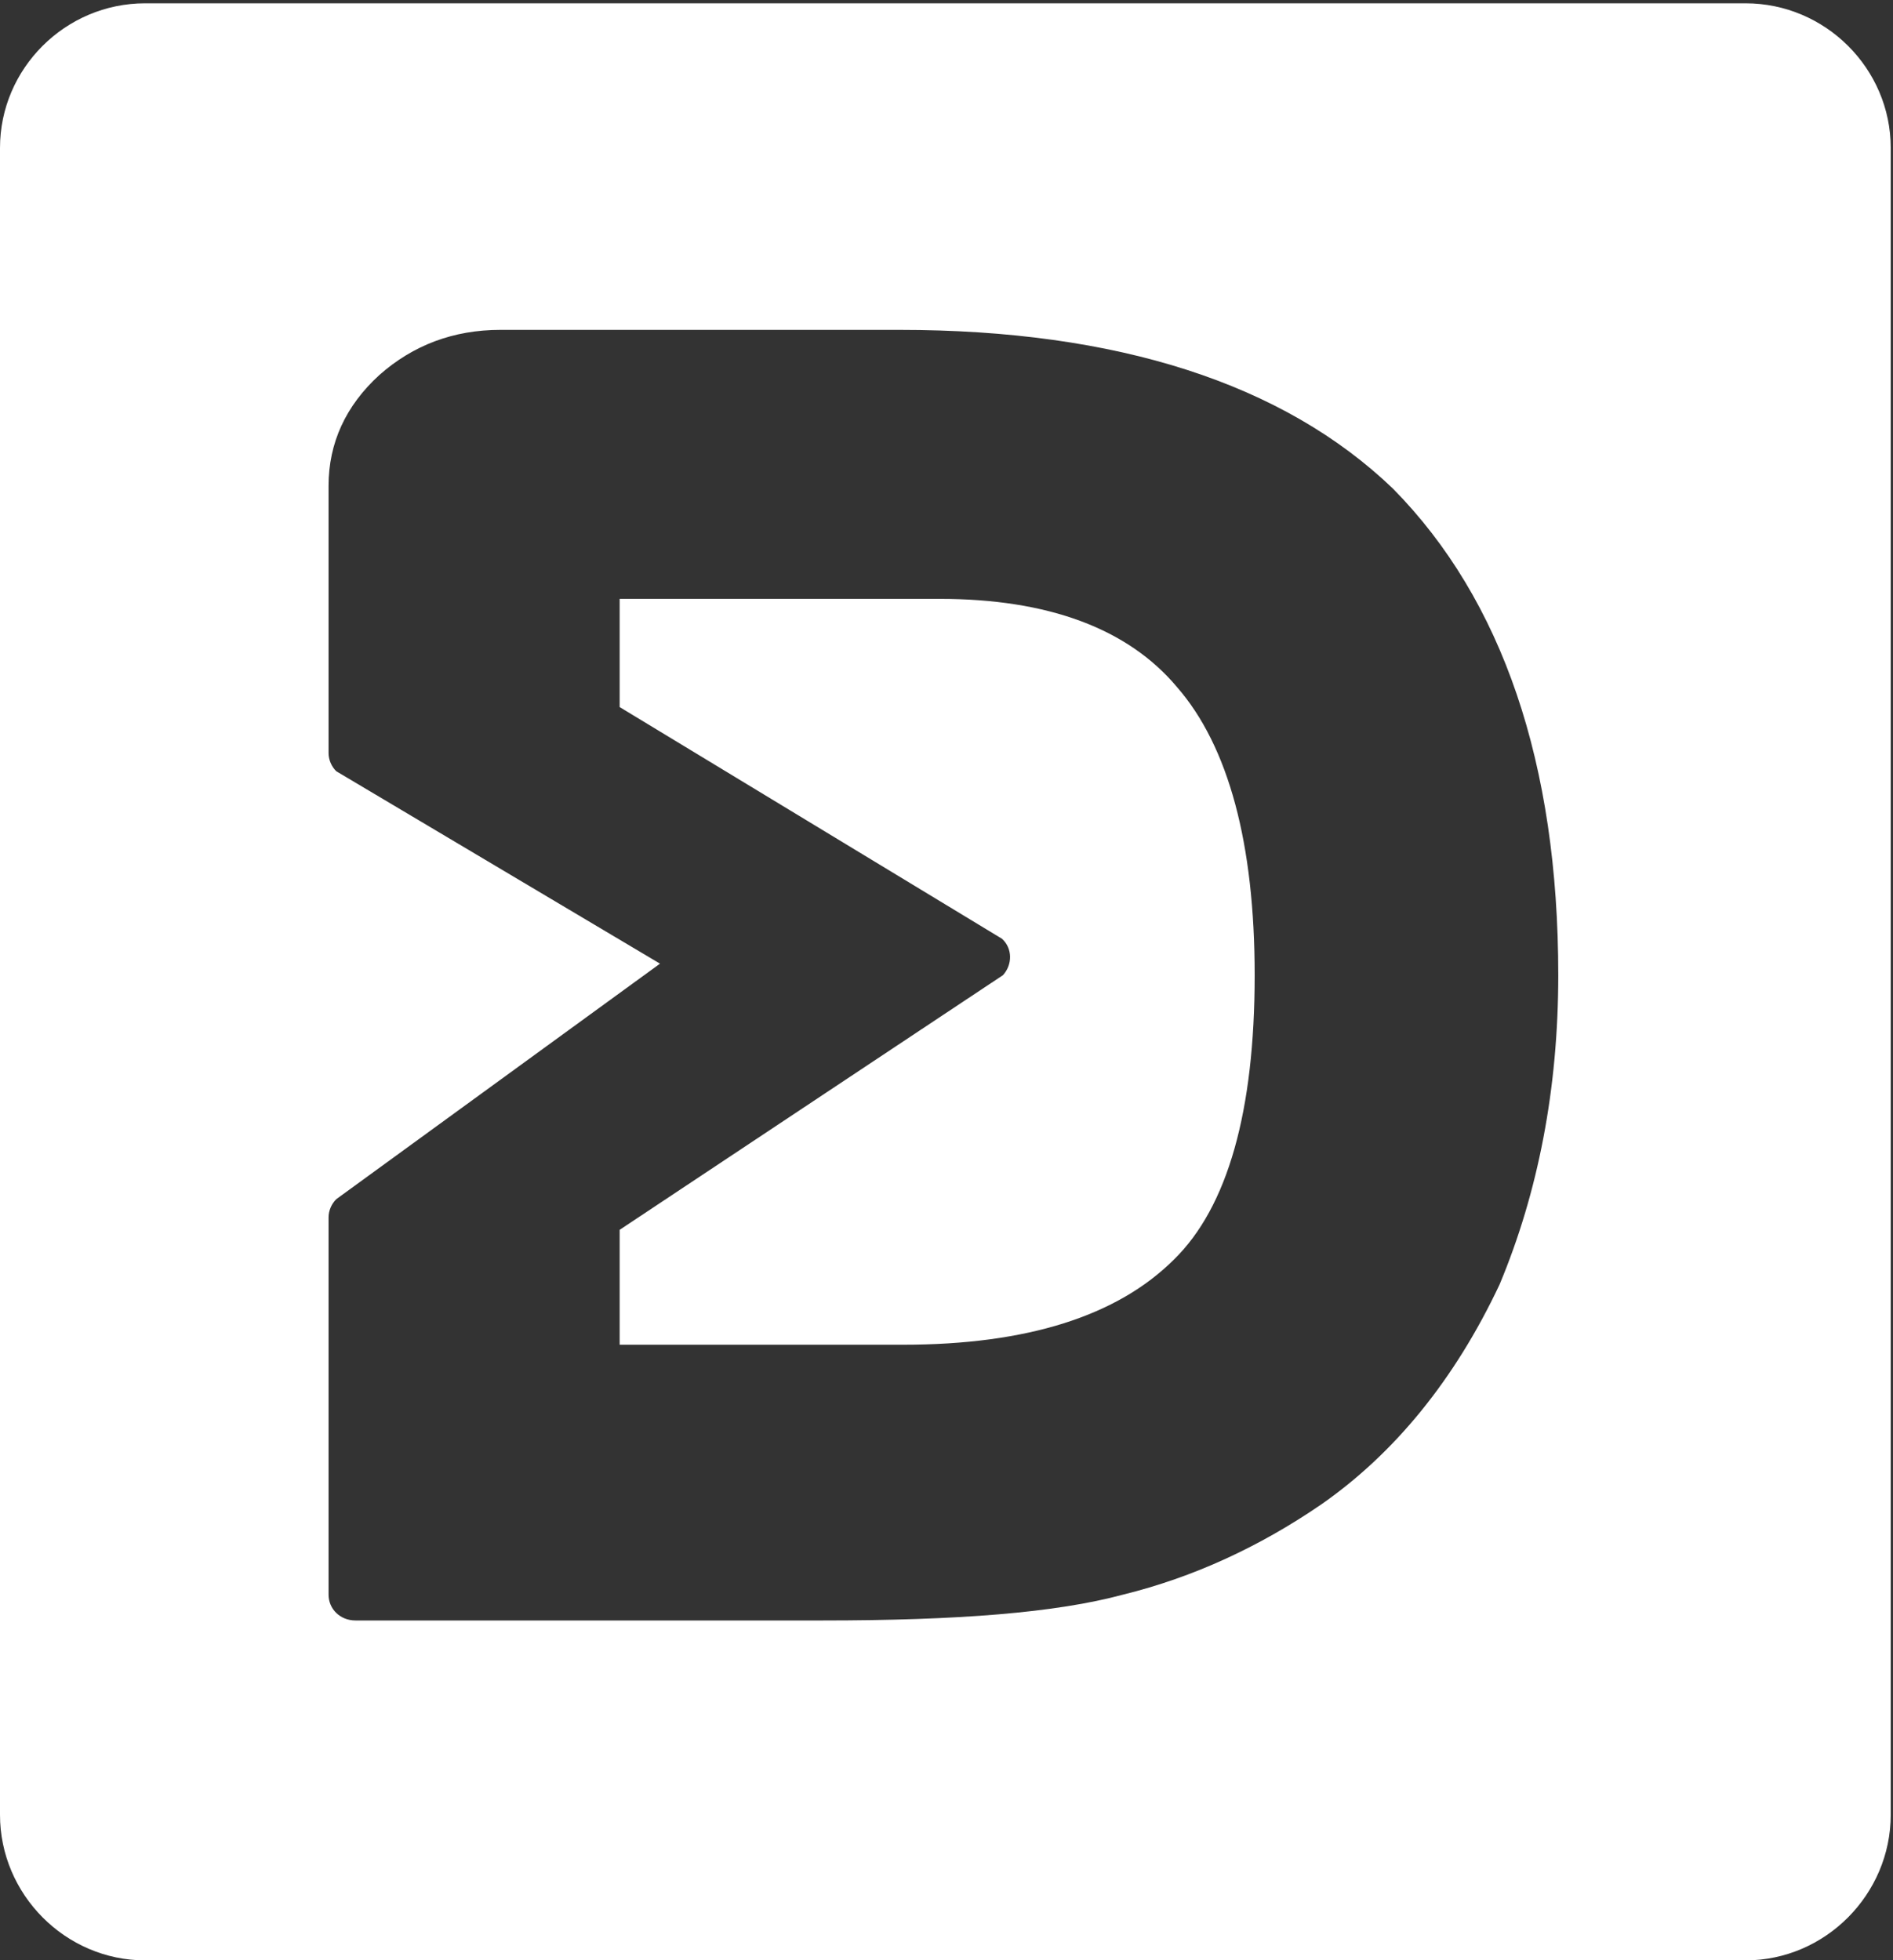 <?xml version="1.0" encoding="UTF-8" standalone="no"?>
<svg
   xmlns:svg="http://www.w3.org/2000/svg"
   xmlns="http://www.w3.org/2000/svg"
   version="1.1"
   viewBox="0 0 33.939 35.154">
  <rect x="0" y="0" width="33.939" height="35.154" fill="#333333" stroke="none"/>
  <defs>
    <clipPath
       clipPathUnits="userSpaceOnUse"
       id="a">
      <path
         d="m 0,0 438.47,0 0,154.06 L 0,154.06 0,0 Z"/>
    </clipPath>
    <clipPath
       clipPathUnits="userSpaceOnUse"
       id="b">
      <path
         d="M 0,154.06 0,0.096 l 439.08,0 0,153.964"
         style="clip-rule:evenodd" />
    </clipPath>
    <clipPath
       clipPathUnits="userSpaceOnUse"
       id="c">
      <path
         d="M 0,154.06 0,0.096 l 439.08,0 0,153.964"
         style="clip-rule:evenodd" />
    </clipPath>
  </defs>
  <g transform="translate(578.968,-560.5)">
    <g transform="matrix(1.4,0,0,-0.49,-578.968,595.813)">
      <g transform="scale(0.164,0.467)">
        <g clip-path="url(#a)">
          <g>
            <g>
              <g
                 id="g8162"
                 clip-path="url(#b)">
                <path
                   d="m 73.368,107.39 0,0 -24.981,0 0,-8.48 29.857,-18.158 c 0.825,-0.75 0.825,-2.025 0.075,-2.851 l -29.932,-19.957 0,-9.004 22.13,0 c 9.677,0 16.729,2.251 21.155,6.678 4.201,4.126 6.301,11.629 6.301,22.283 0,10.279 -2.025,17.932 -6.076,22.589 -3.826,4.57 -10.052,6.9 -18.529,6.9 z"
                   style="fill:white;fill-opacity:1;fill-rule:nonzero;stroke:none" />
              </g>
            </g>
            <g>
              <g
                 clip-path="url(#c)">
                <path
                   d="m 117.1,53.667 0,0 C 113.58,46.164 108.85,40.387 103.15,36.41 98.349,33.109 93.172,30.708 87.696,29.357 82.445,27.932 74.793,27.332 64.215,27.332 l -36.458,0 c -1.201,0 -2.101,0.9 -2.101,2.025 l 0,29.562 c 0,0.525 0.225,1.05 0.6,1.426 L 51.537,78.802 26.256,93.883 c -0.375,0.375 -0.6,0.9 -0.6,1.425 l 0,20.932 c 0,3.38 1.35,6.3 3.976,8.7 2.626,2.33 5.776,3.53 9.452,3.53 l 31.133,0 c 17.029,0 30.003,-4.2 38.563,-12.45 8.55,-8.71 12.9,-21.537 12.9,-38.119 0,-8.928 -1.58,-17.031 -4.58,-24.234 l 0,0 z m 19.21,100.393 0,0 -124.982,0 C 5.101,154.06 0,148.95 0,142.73 L 0,12.101 C 0,5.873 5.101,0.696 11.328,0.696 l 124.982,0 c 6.22,0 11.33,5.177 11.33,11.405 l 0,130.629 c 0,6.22 -5.11,11.33 -11.33,11.33 z"
                   style="fill:white;fill-opacity:1;fill-rule:nonzero;stroke:none" />
              </g>
            </g>
          </g>
        </g>
      </g>
    </g>
  </g>
</svg>
